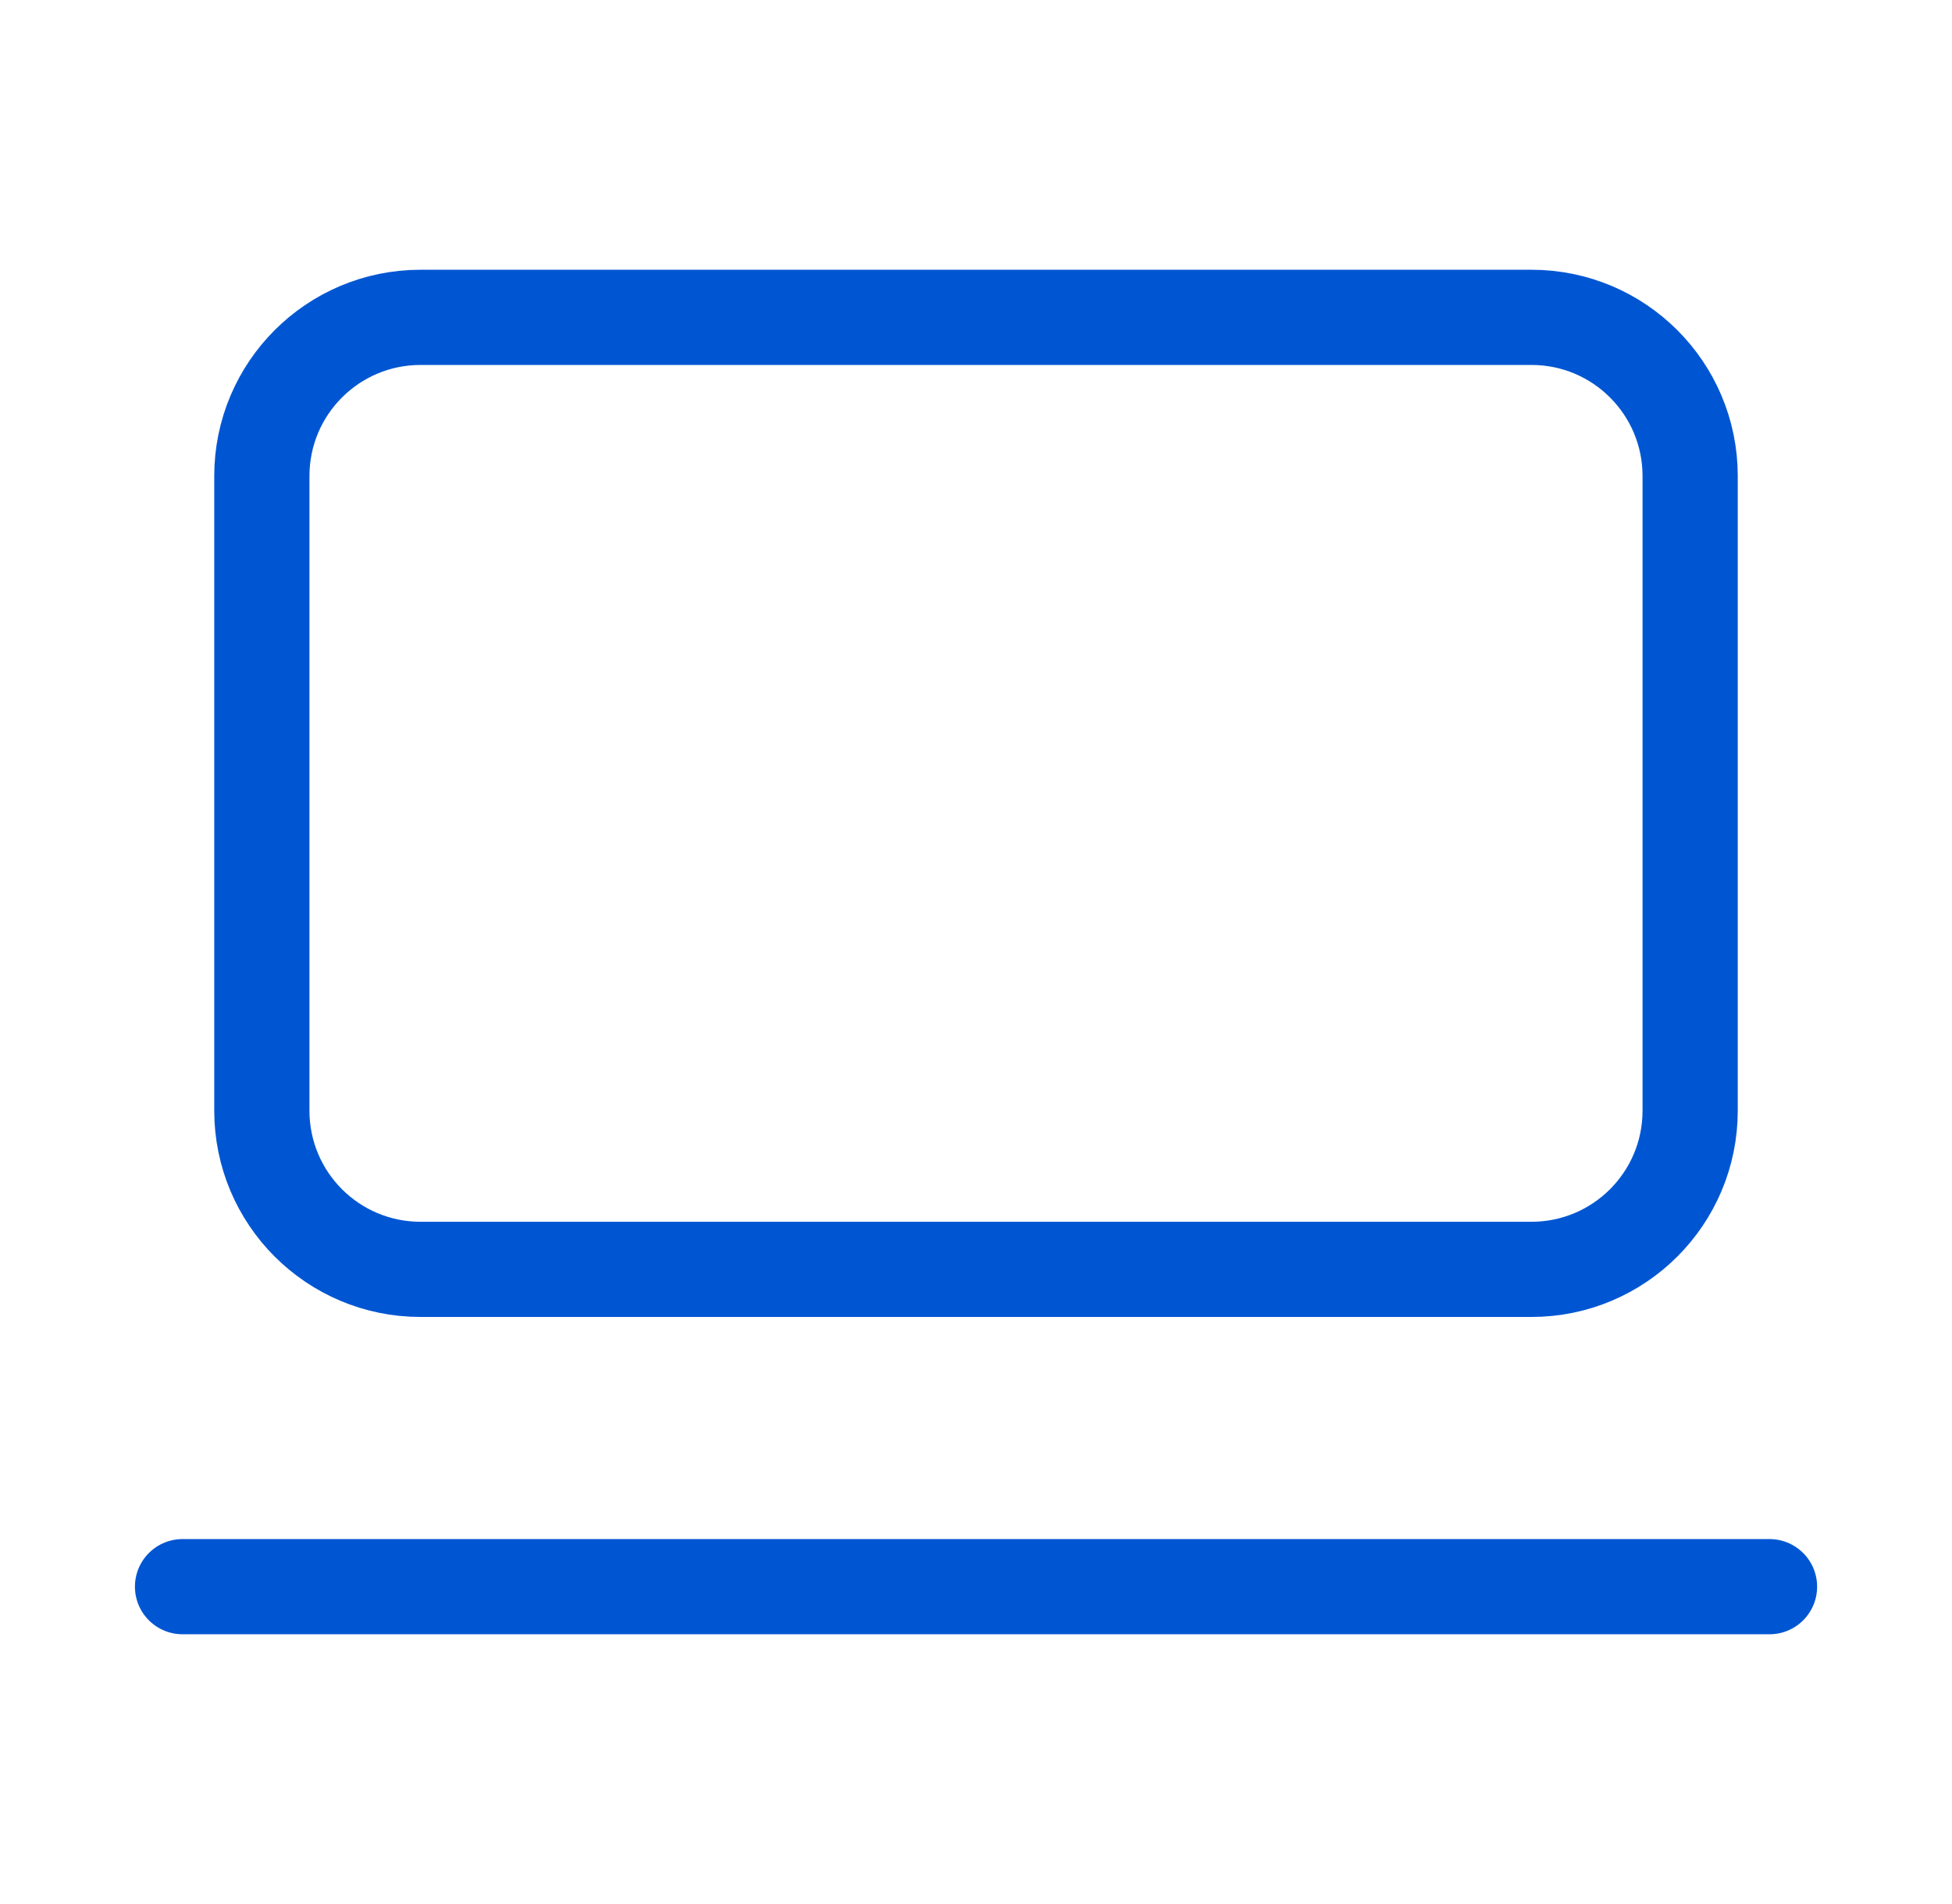 <svg width="41" height="40" viewBox="0 0 41 40" fill="none" xmlns="http://www.w3.org/2000/svg">
<path d="M32.167 6.667H8.833C6.992 6.667 5.5 8.159 5.5 10V23.334C5.5 25.175 6.992 26.667 8.833 26.667H32.167C34.008 26.667 35.5 25.175 35.5 23.334V10C35.5 8.159 34.008 6.667 32.167 6.667Z" stroke="#0056D2" stroke-width="2" stroke-linecap="round" stroke-linejoin="round"/>
<path d="M3.834 33.333H37.167" stroke="#0056D2" stroke-width="2" stroke-linecap="round" stroke-linejoin="round"/>
</svg>
